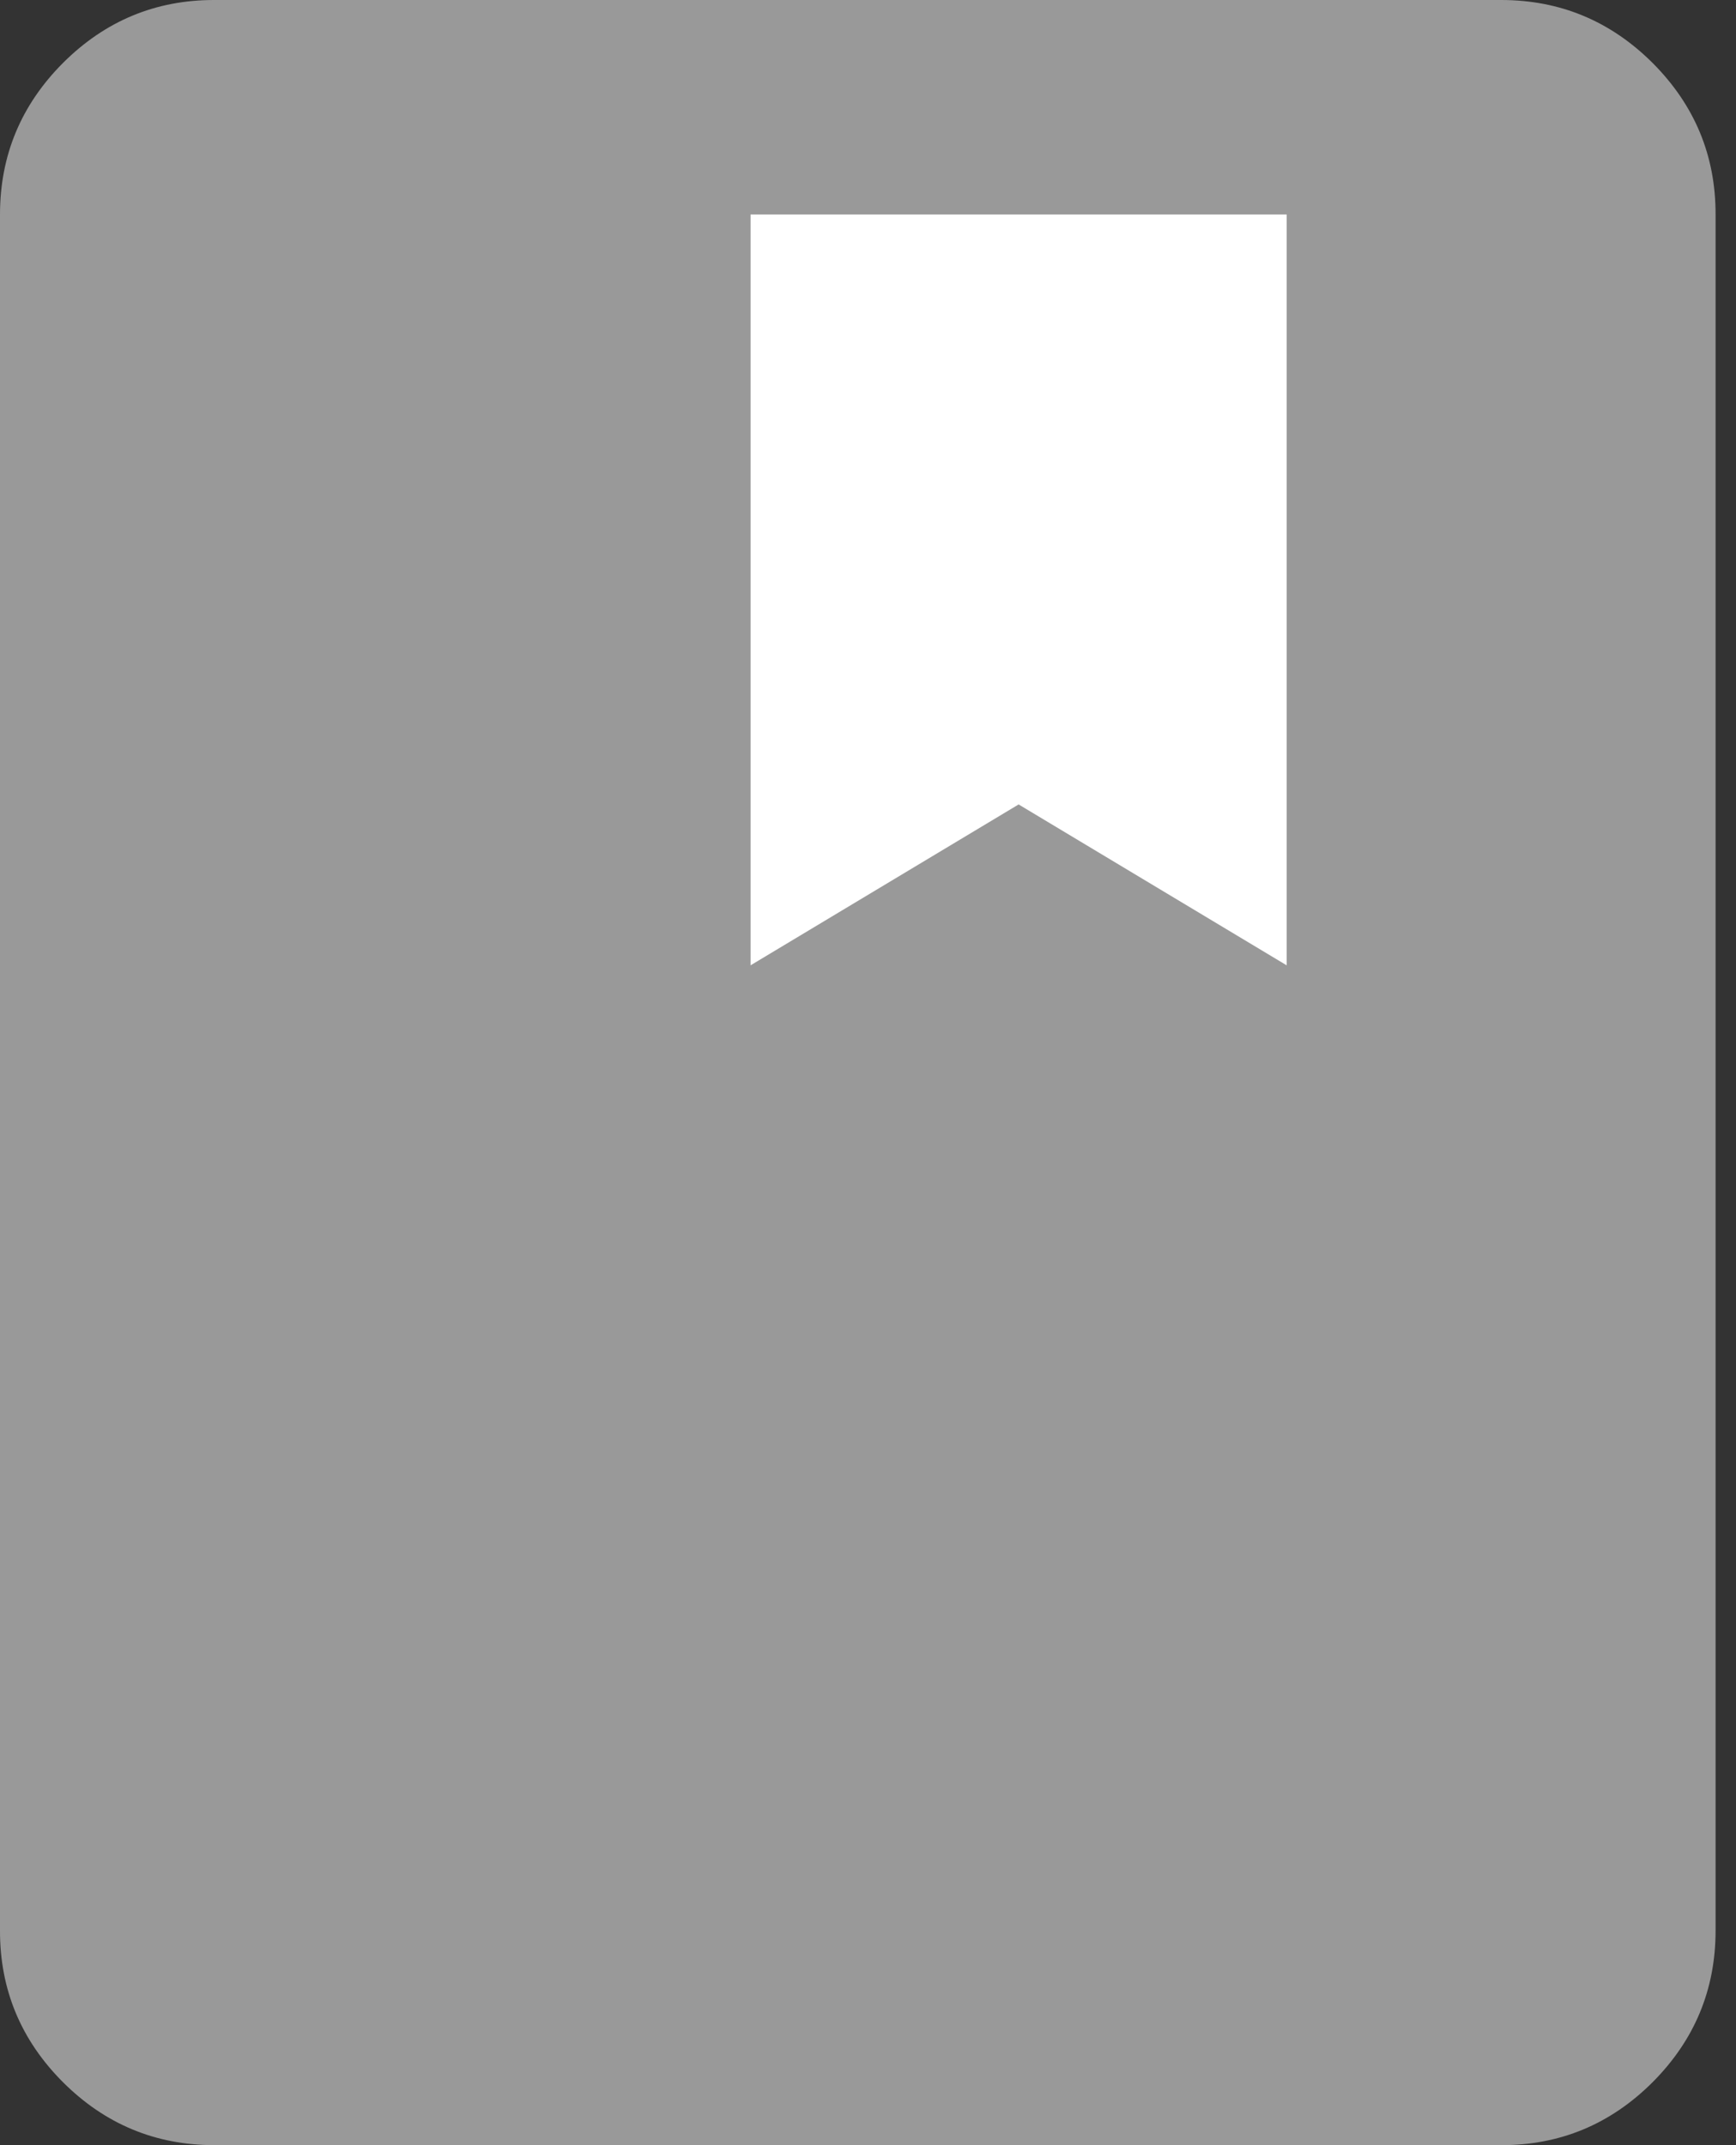 <svg width="17" height="21" viewBox="0 0 17 21" fill="none" xmlns="http://www.w3.org/2000/svg">
<rect x="0" y="0" width="17" height="21" fill="#333333" stroke="none"/>
<rect x="7" y="1" width="7" height="10" fill="white"/>
<path d="M2.1 21C1.522 21 1.028 20.794 0.616 20.383C0.205 19.971 -0.001 19.477 1.78268e-06 18.9V2.1C1.78268e-06 1.522 0.206 1.028 0.617 0.616C1.029 0.205 1.523 -0.001 2.1 1.78268e-06H14.7C15.277 1.78268e-06 15.772 0.206 16.184 0.617C16.595 1.029 16.801 1.523 16.8 2.1V18.9C16.8 19.477 16.594 19.972 16.183 20.384C15.771 20.795 15.277 21.001 14.7 21H2.1ZM7.35 9.45L9.975 7.875L12.6 9.45V2.1H7.35V9.45Z" fill="#999999"/>
</svg>
